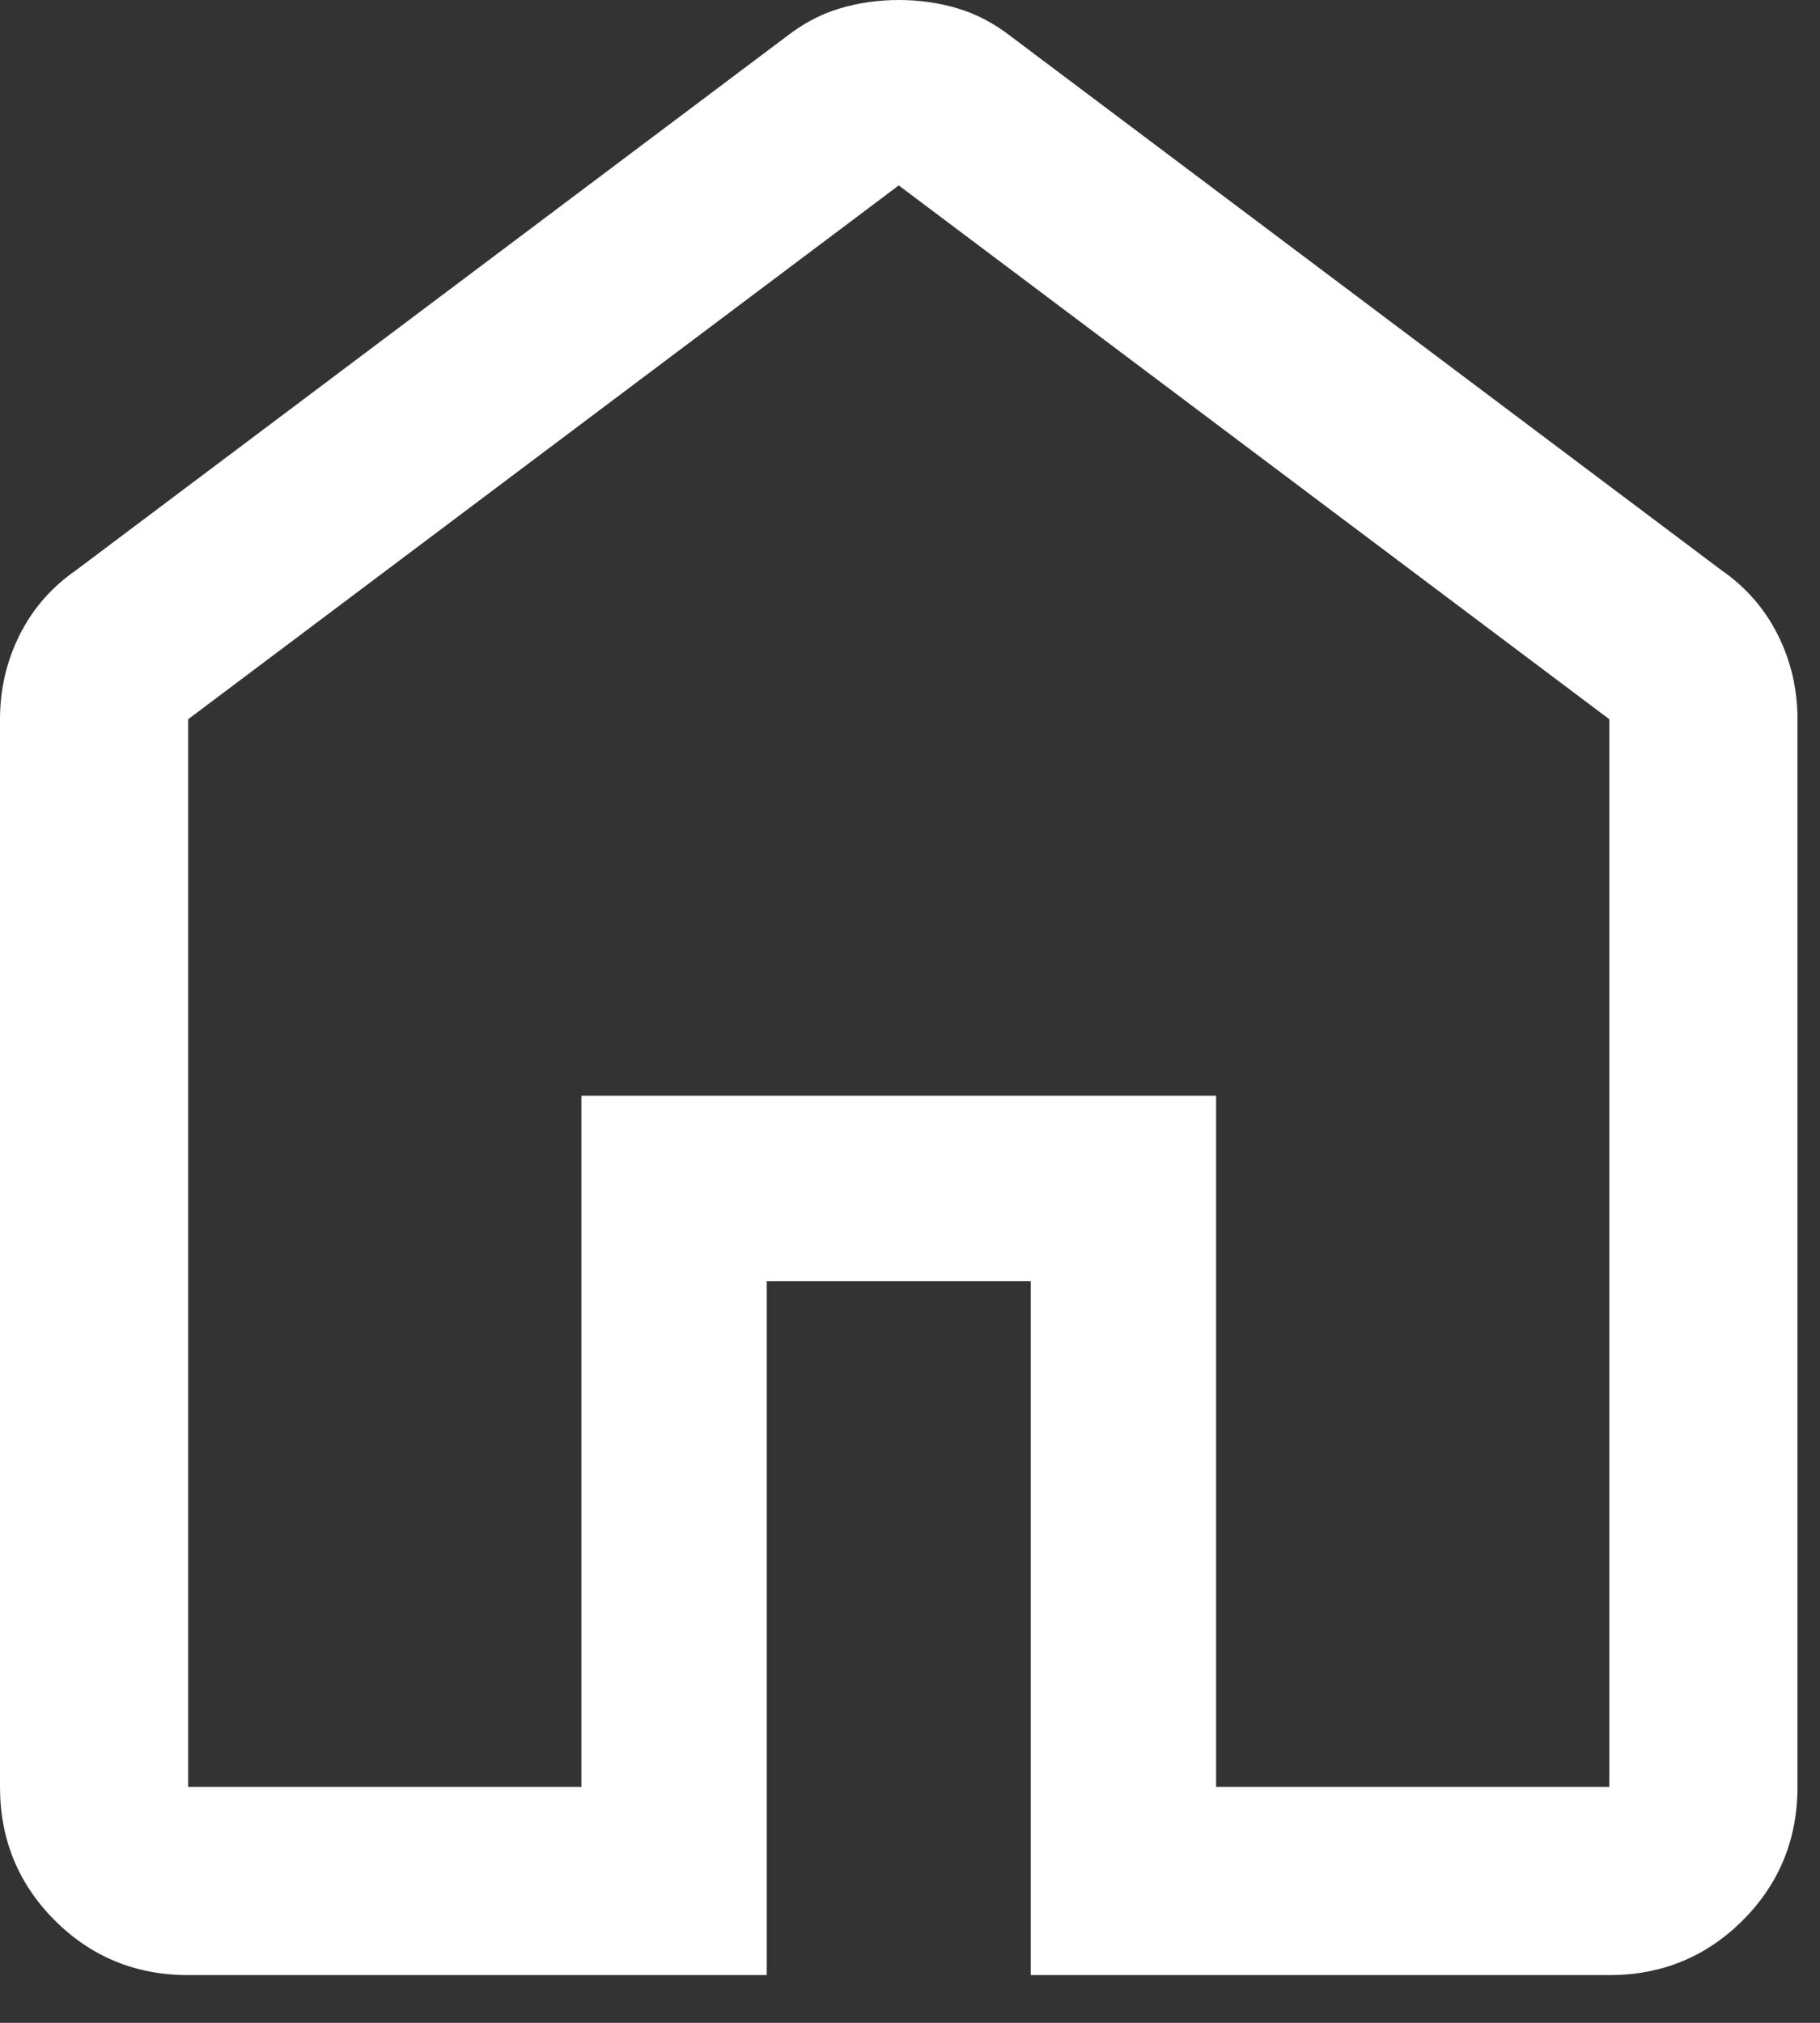 <svg width="27" height="30" viewBox="0 0 27 30" fill="none" xmlns="http://www.w3.org/2000/svg">
<rect x="0" y="0" width="27" height="30" fill="#333333" stroke="none"/>
<path d="M2.791 26.5H8.625V16.25H18.041V26.5H23.875V10.667L13.333 2.75L2.791 10.667V26.5ZM2.791 29.292C2.014 29.292 1.354 29.021 0.812 28.48C0.271 27.938 0 27.278 0 26.5V10.667C0 10.222 0.097 9.806 0.291 9.417C0.486 9.028 0.764 8.709 1.125 8.459L11.666 0.542C11.916 0.347 12.18 0.208 12.458 0.125C12.736 0.042 13.028 0 13.333 0C13.638 0 13.93 0.042 14.208 0.125C14.486 0.208 14.75 0.347 15 0.542L25.541 8.459C25.902 8.709 26.18 9.028 26.375 9.417C26.569 9.806 26.666 10.222 26.666 10.667V26.5C26.666 27.278 26.395 27.938 25.854 28.48C25.312 29.021 24.652 29.292 23.875 29.292H15.291V19H11.375V29.292H2.791Z" fill="white"/>
</svg>
